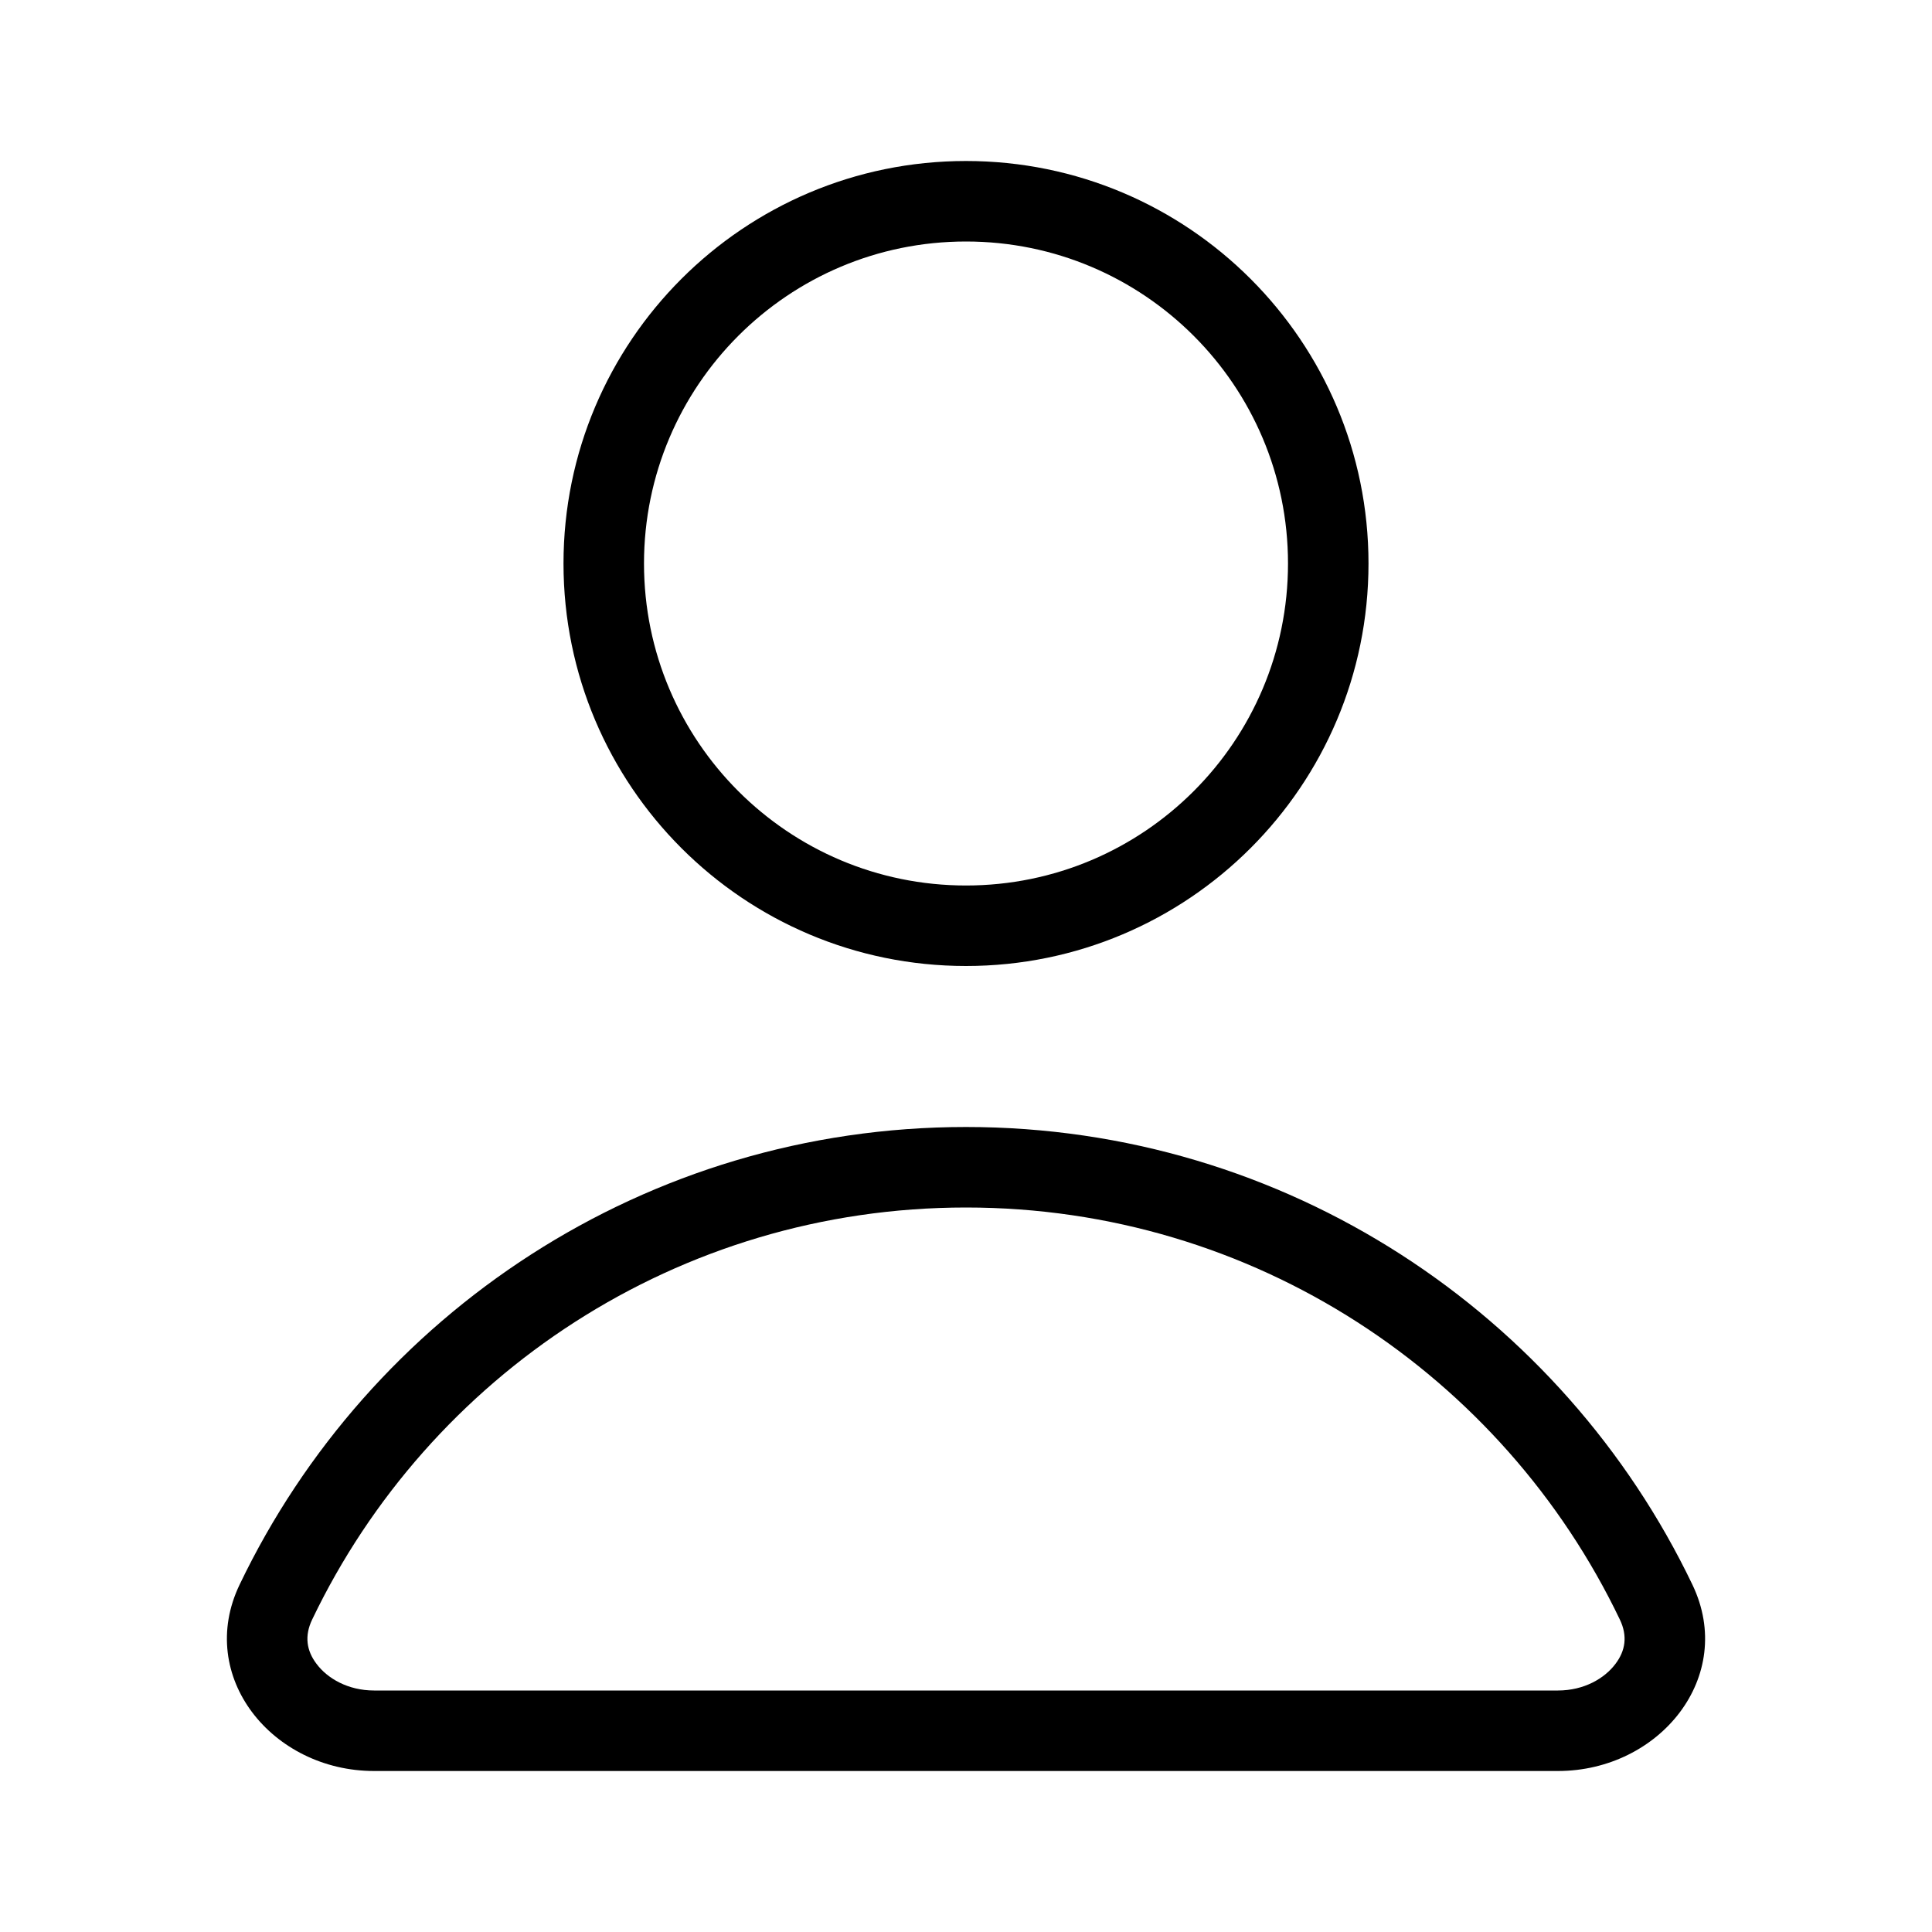 <svg width="24" height="24" viewBox="0 0 24 24" fill="none" xmlns="http://www.w3.org/2000/svg">
<path fill-rule="evenodd" clip-rule="evenodd" d="M12 11C14.209 11 16 9.209 16 7C16 4.791 14.209 3 12 3C9.791 3 8 4.791 8 7C8 9.209 9.791 11 12 11ZM12 12C14.761 12 17 9.761 17 7C17 4.239 14.761 2 12 2C9.239 2 7 4.239 7 7C7 9.761 9.239 12 12 12Z" fill="#000000"/>
<path fill-rule="evenodd" clip-rule="evenodd" d="M12 15C8.421 15 5.329 17.088 3.878 20.118C3.779 20.324 3.809 20.507 3.932 20.669C4.067 20.85 4.323 21 4.647 21H19.353C19.677 21 19.933 20.85 20.068 20.669C20.191 20.507 20.221 20.324 20.122 20.118C18.671 17.088 15.579 15 12 15ZM19.353 22C20.618 22 21.57 20.826 21.024 19.686C19.413 16.323 15.978 14 12 14C8.022 14 4.587 16.323 2.976 19.686C2.43 20.826 3.382 22 4.647 22H19.353Z" fill="#000000"/>
</svg>
